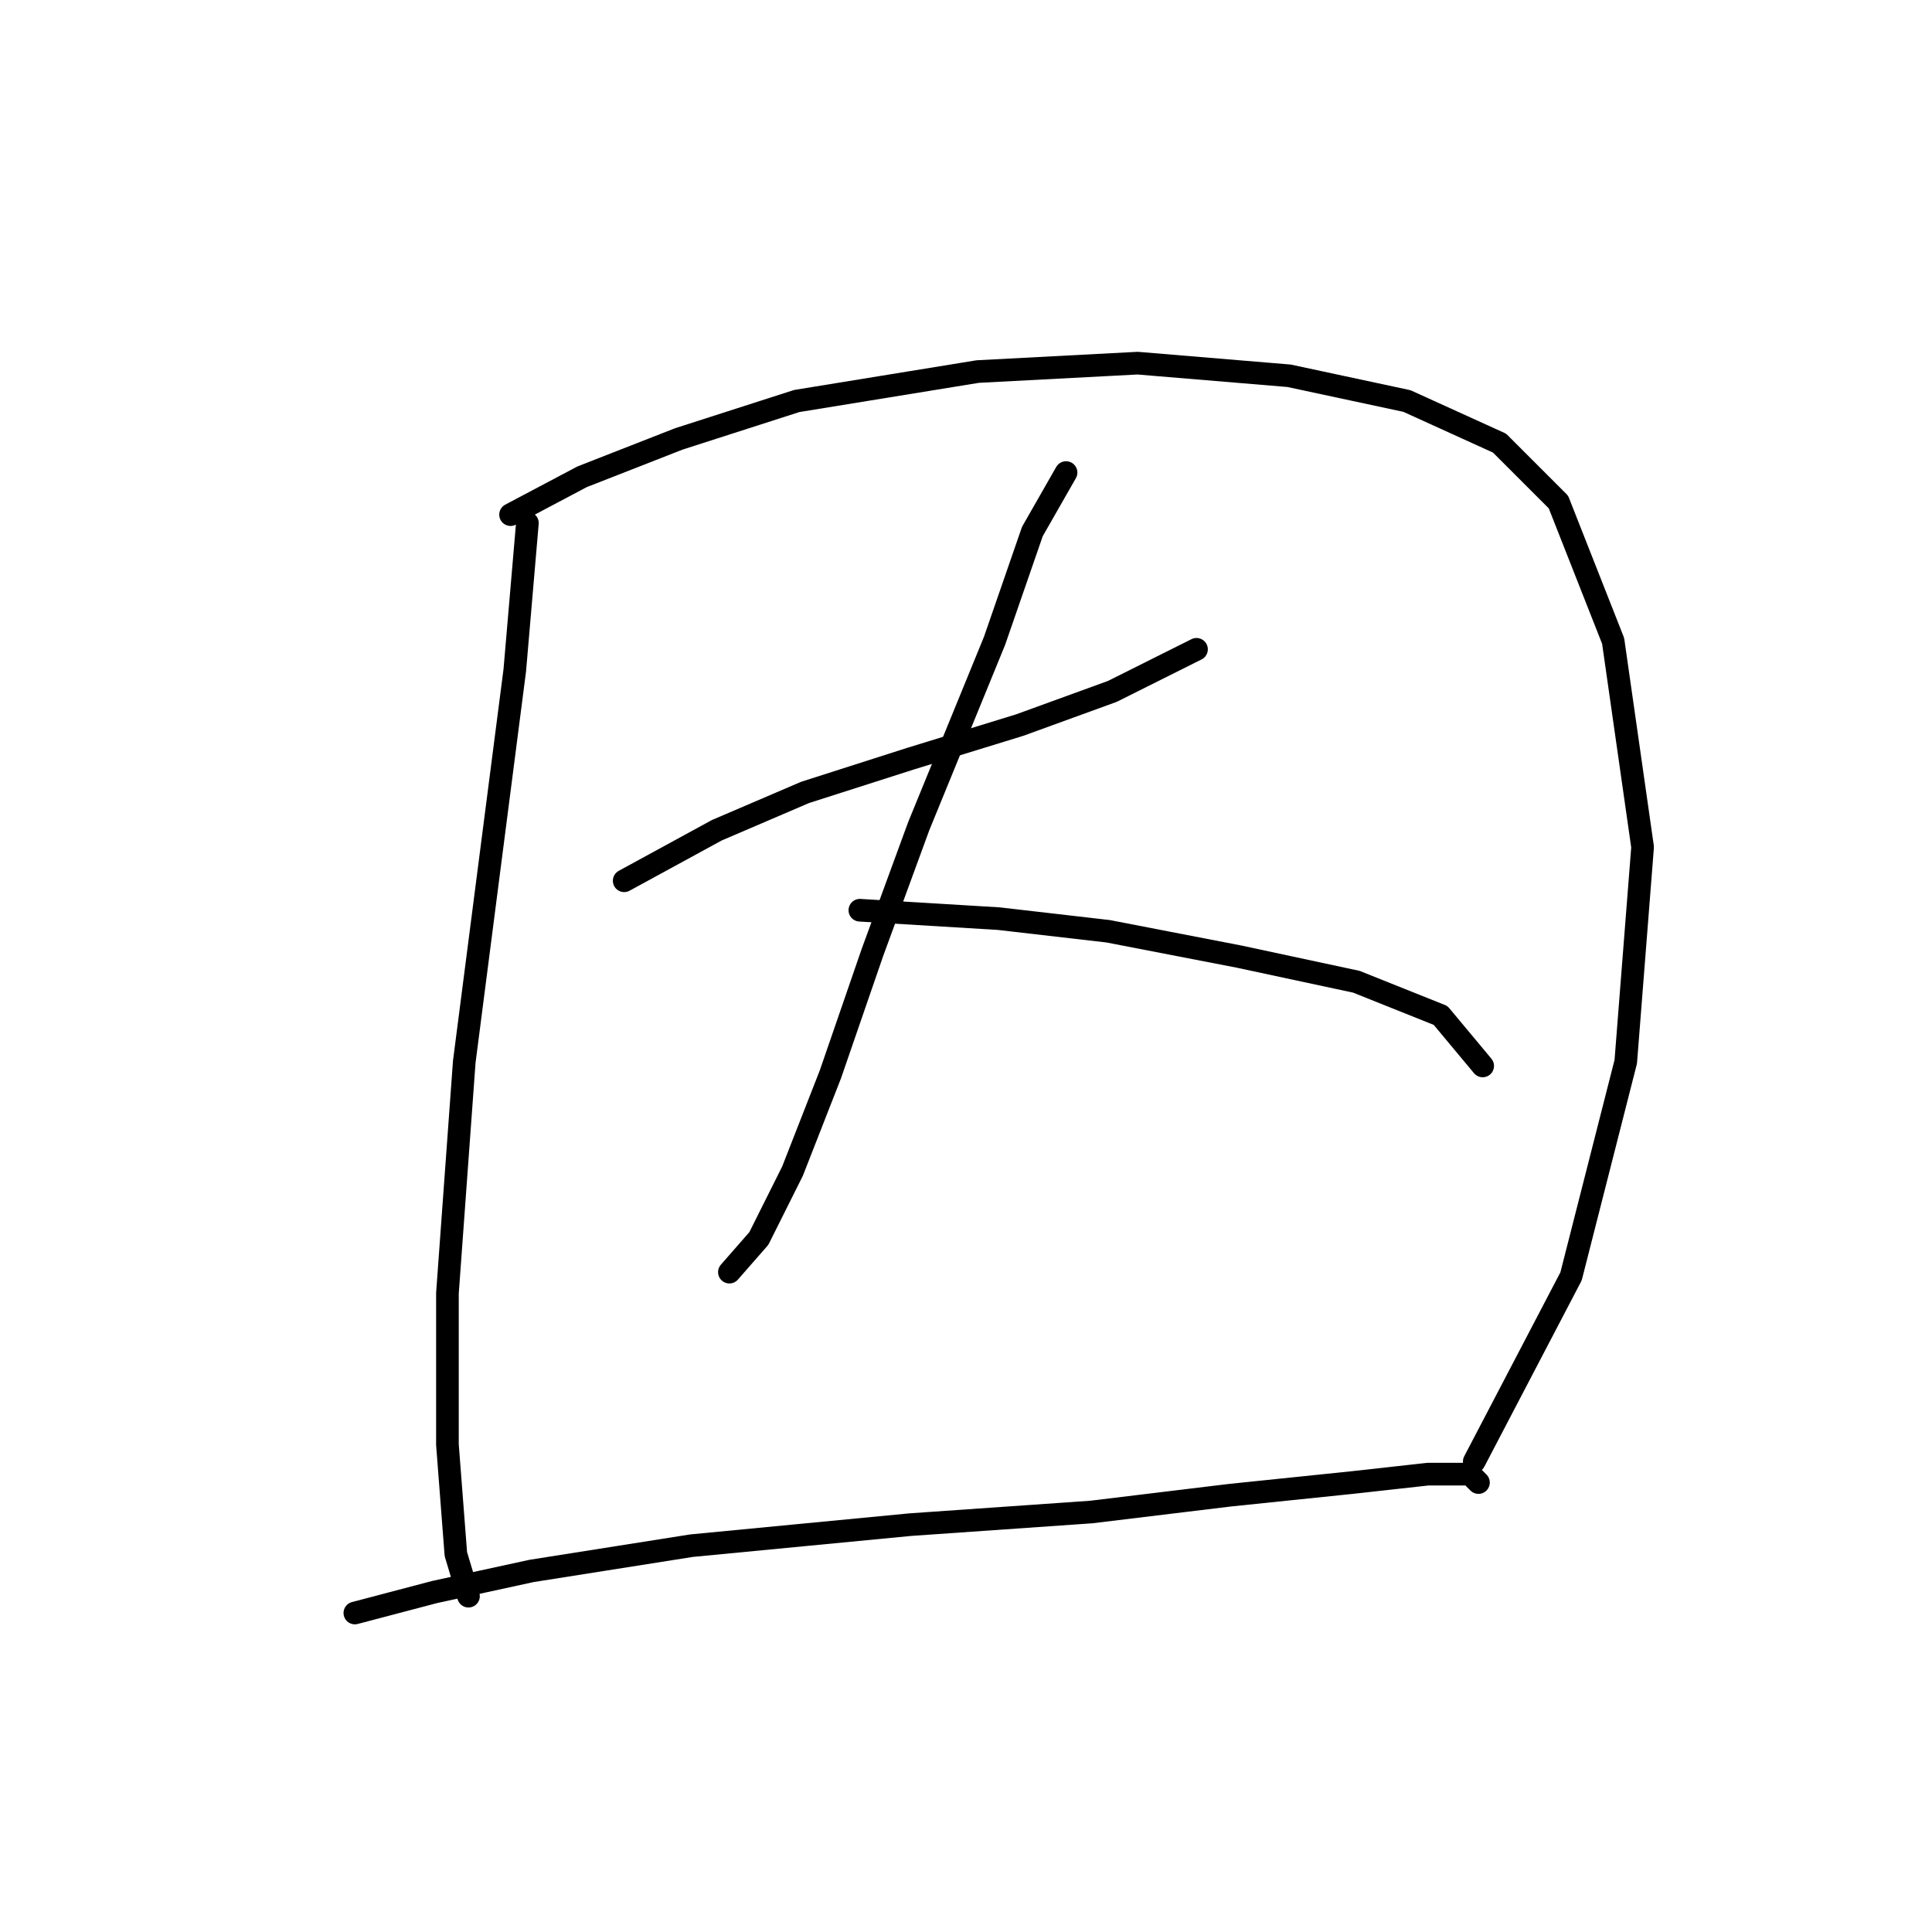 <?xml version="1.0" standalone="no"?>
    <svg width="256" height="256" xmlns="http://www.w3.org/2000/svg" version="1.1">
    <polyline stroke="black" stroke-width="3" stroke-linecap="round" fill="transparent" stroke-linejoin="round" points="69.883 69.308 68.21 88.825 61.518 140.684 59.288 171.353 59.288 191.427 60.403 205.925 62.076 211.502 62.076 211.502 " />
        <polyline stroke="black" stroke-width="3" stroke-linecap="round" fill="transparent" stroke-linejoin="round" points="67.652 68.193 77.132 63.175 89.957 58.156 105.57 53.137 129.548 49.234 150.738 48.119 170.812 49.792 186.425 53.137 198.693 58.714 206.5 66.52 213.749 84.922 217.652 112.245 215.422 140.684 208.173 169.123 195.347 193.658 195.347 193.658 " />
        <polyline stroke="black" stroke-width="3" stroke-linecap="round" fill="transparent" stroke-linejoin="round" points="82.708 116.706 94.976 110.015 106.686 104.996 120.626 100.535 135.124 96.074 147.392 91.613 158.544 86.037 158.544 86.037 " />
        <polyline stroke="black" stroke-width="3" stroke-linecap="round" fill="transparent" stroke-linejoin="round" points="141.258 62.617 136.797 70.424 131.779 84.922 121.742 109.457 115.608 126.186 110.031 142.357 105.013 155.182 100.552 164.104 96.649 168.565 96.649 168.565 " />
        <polyline stroke="black" stroke-width="3" stroke-linecap="round" fill="transparent" stroke-linejoin="round" points="113.935 120.61 132.336 121.725 146.834 123.398 164.121 126.743 179.734 130.089 190.886 134.55 196.463 141.242 196.463 141.242 " />
        <polyline stroke="black" stroke-width="3" stroke-linecap="round" fill="transparent" stroke-linejoin="round" points="47.02 213.732 57.615 210.944 70.44 208.156 91.63 204.81 120.626 202.022 144.604 200.349 163.005 198.119 179.176 196.446 189.214 195.331 194.79 195.331 195.905 196.446 195.905 196.446 " />
        </svg>